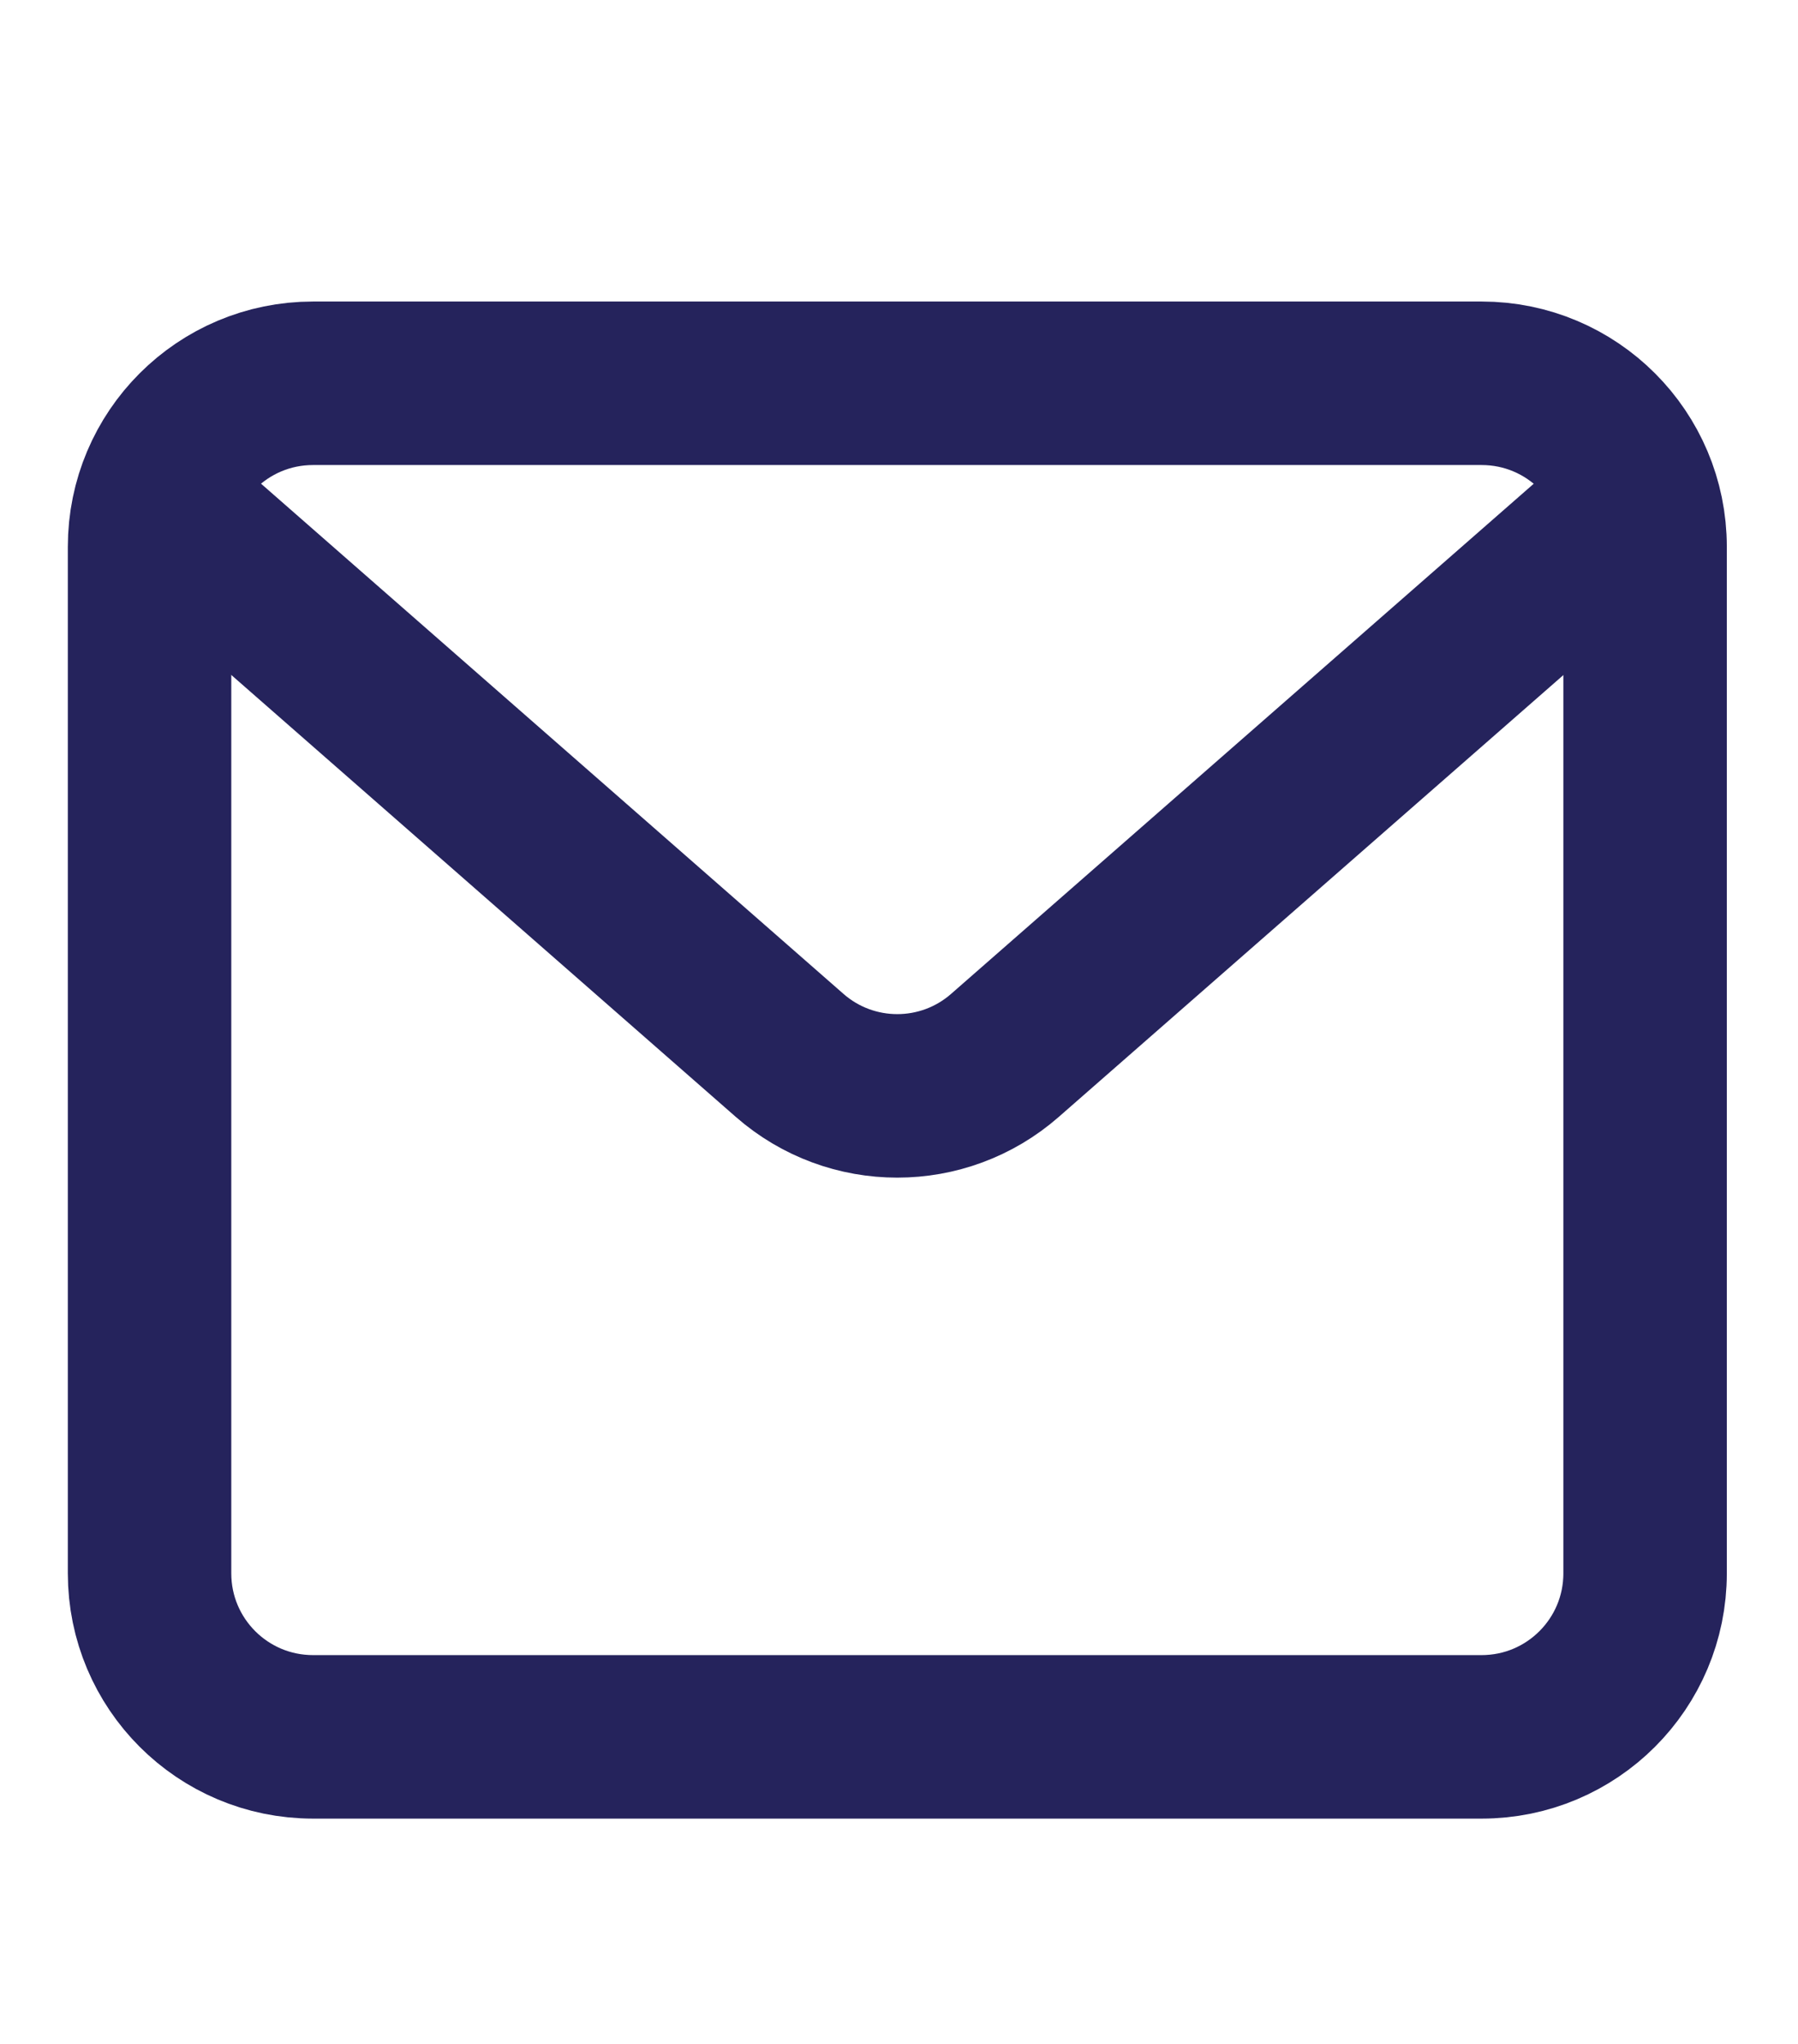 <svg width="22" height="25" viewBox="0 0 22 25" fill="none" xmlns="http://www.w3.org/2000/svg">
<path d="M1.83 6.688L1.83 19.244C1.83 20.349 2.725 21.244 3.83 21.244L18.129 21.244C19.234 21.244 20.129 20.349 20.129 19.244L20.129 6.688C20.129 5.583 19.234 4.688 18.129 4.688L3.83 4.688C2.725 4.688 1.83 5.583 1.83 6.688Z" stroke="#25235C" stroke-width="2"/>
<path d="M19.167 6.895L12.296 12.909C11.542 13.569 10.416 13.569 9.662 12.909L2.794 6.895" stroke="#25235C" stroke-width="2" stroke-linecap="square"/>
</svg>
